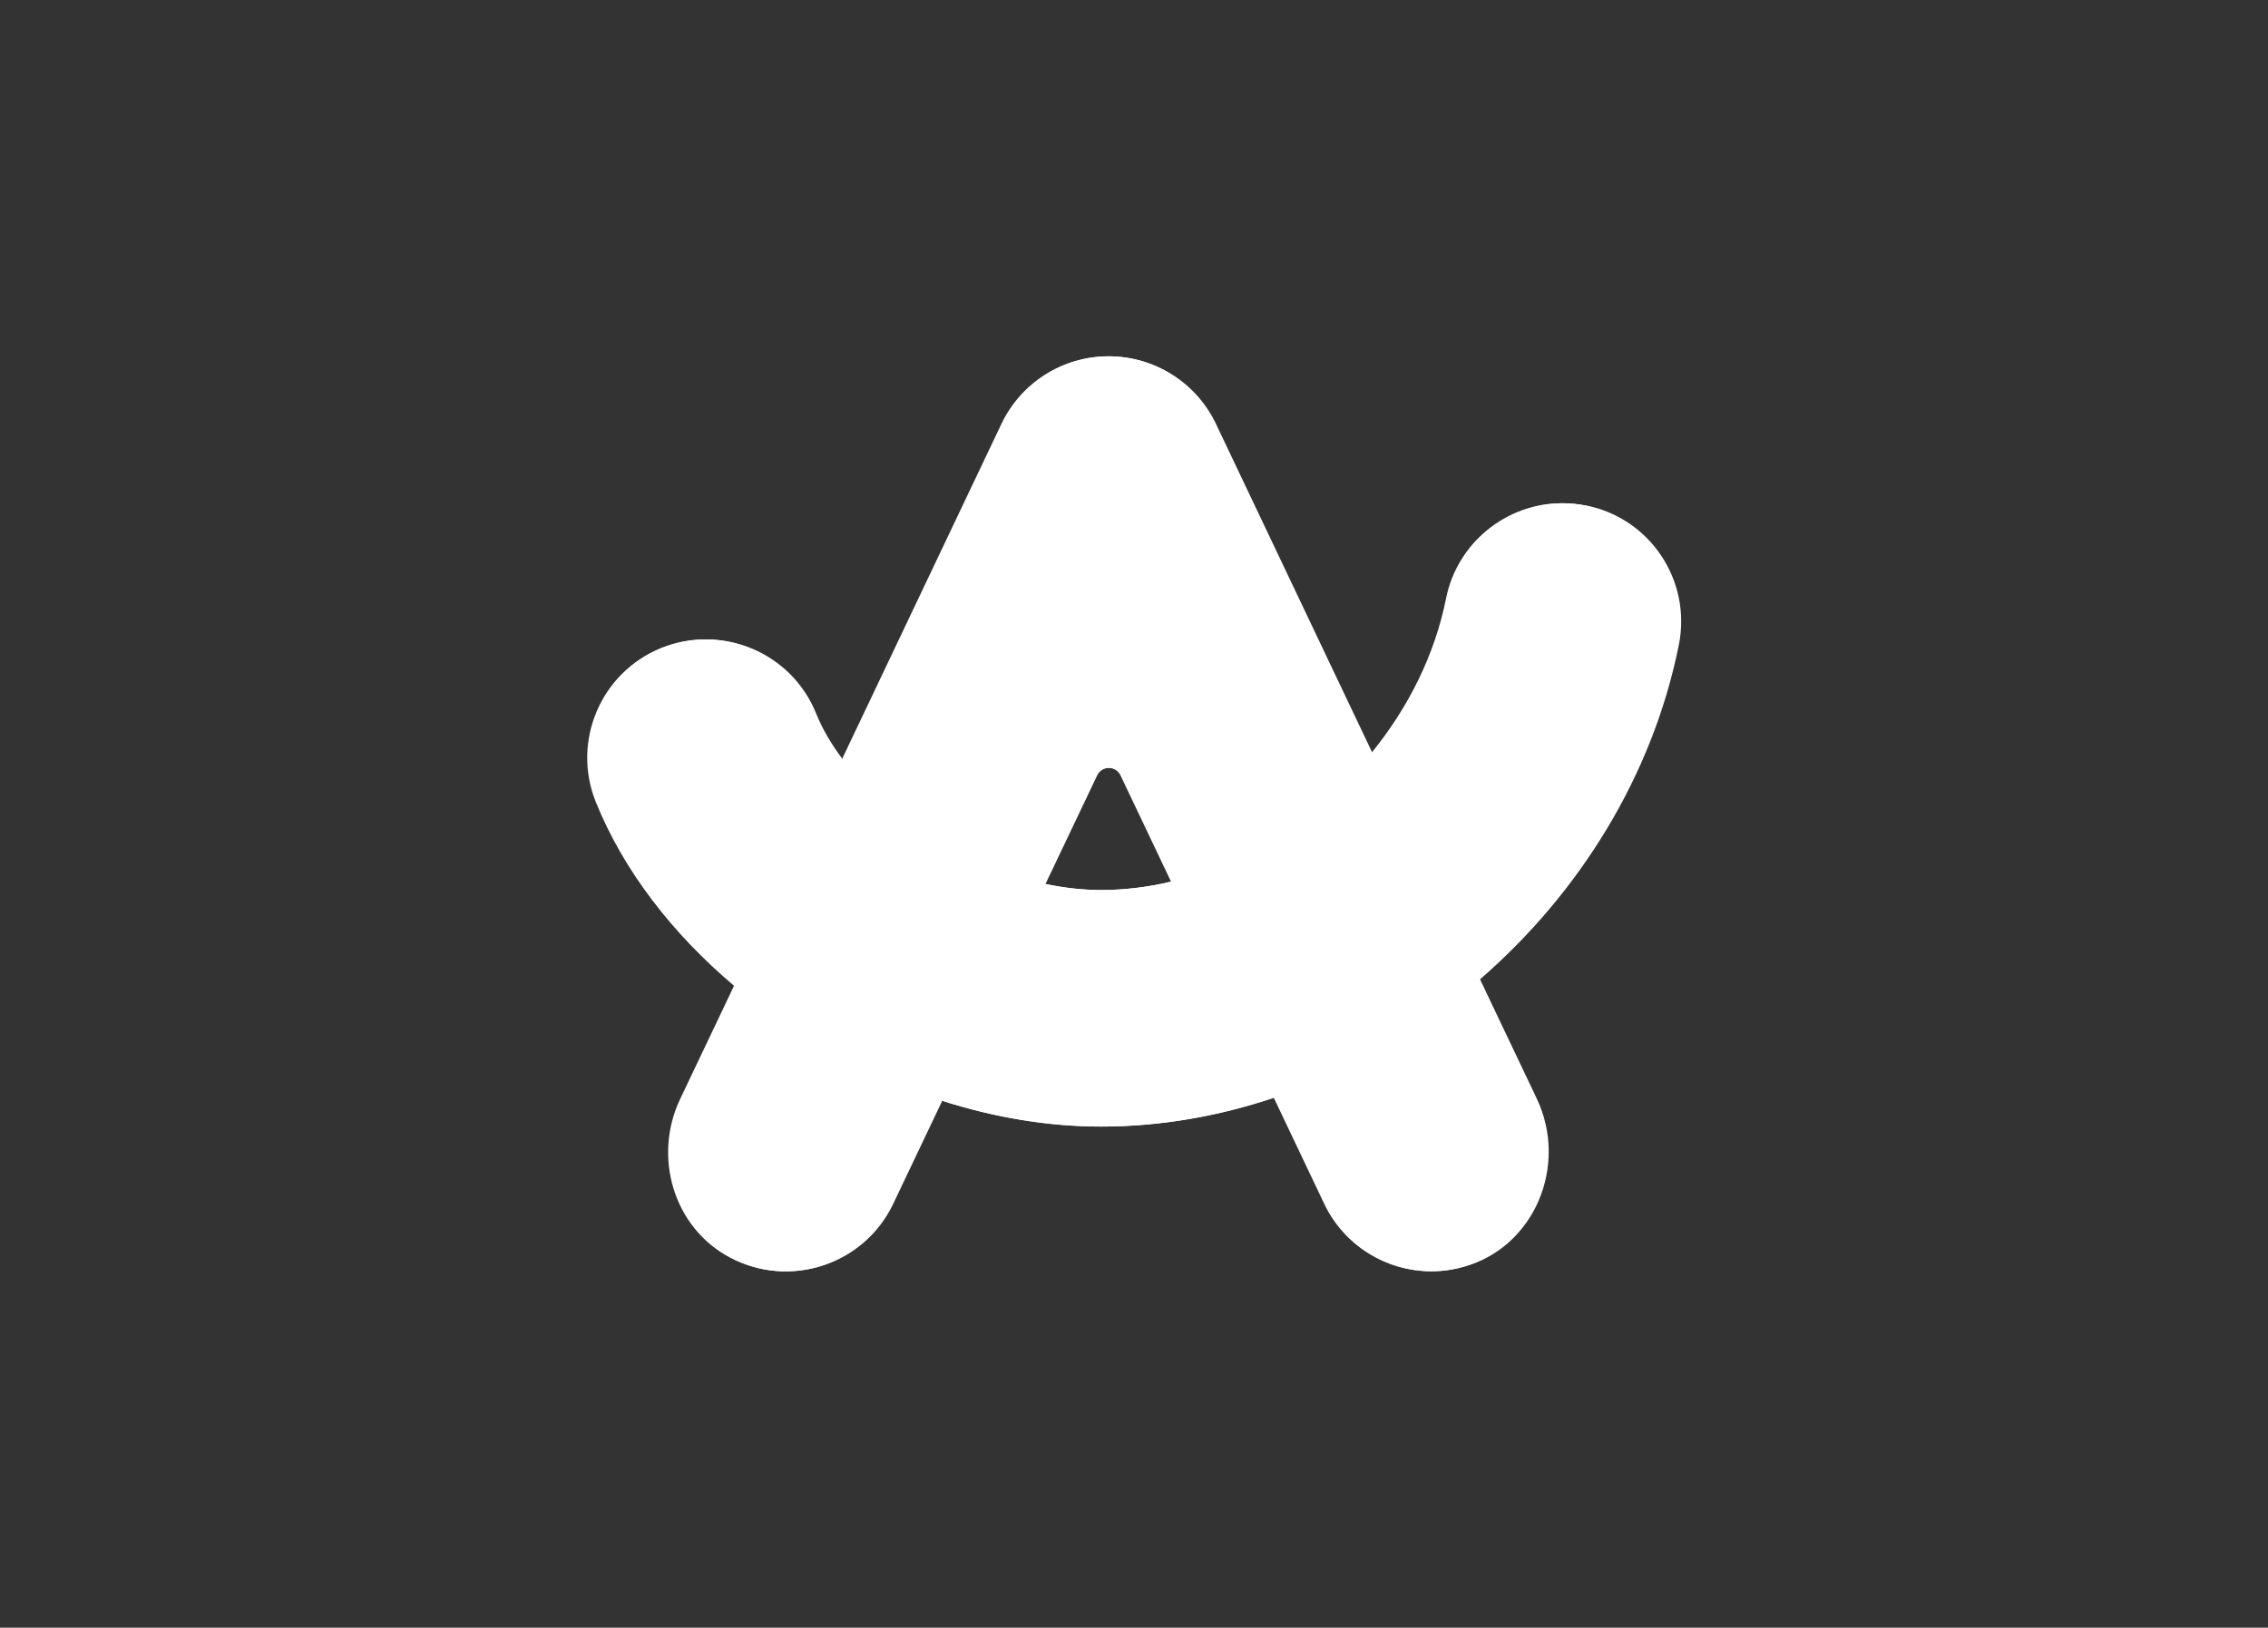 <svg width="560" height="402" xmlns="http://www.w3.org/2000/svg" xmlns:xlink="http://www.w3.org/1999/xlink" xml:space="preserve" overflow="hidden"><rect width="100%" height="100%" fill="#333333" stroke="none"/><g transform="translate(124 -2)"><g><g><g><g><path d="M-457.556-384.756-432.114-438.284C-451.546-442.411-471.098-454.431-482.157-469.055L-508.761-413.123C-493.976-400.582-476.227-390.726-457.556-384.756" fill="#FFFFFF" fill-rule="evenodd" fill-opacity="1" transform="matrix(1 0 0 1 566.231 658.579)"/><path d="M-351.381-470.658C-364.162-454.992-381.911-443.373-400.902-438.845L-375.54-385.477C-357.03-391.727-339.721-401.824-324.777-414.765Z" fill="#FFFFFF" fill-rule="evenodd" fill-opacity="1" transform="matrix(1 0 0 1 566.231 658.579)"/><path d="M-508.761-413.123-522.063-385.156C-528.834-370.933-523.745-353.424-509.802-346.012-495.018-338.159-476.828-344.289-469.696-359.234L-457.556-384.756C-476.303-390.798-493.696-400.434-508.761-413.123" fill="#FFFFFF" fill-rule="evenodd" fill-opacity="1" transform="matrix(1 0 0 1 566.231 658.579)"/><path d="M-298.573-531.719C-300.46-532.095-302.384-532.287-304.307-532.287-318.182-532.287-330.234-522.403-332.95-508.801-335.755-494.777-342.326-481.716-351.381-470.618L-324.817-414.685C-300.296-435.96-282.186-464.928-275.695-497.342-272.53-513.208-282.787-528.593-298.573-531.719" fill="#FFFFFF" fill-rule="evenodd" fill-opacity="1" transform="matrix(1 0 0 1 566.231 658.579)"/><path d="M-400.902-438.845C-406.592-437.483-412.401-436.762-418.211-436.762-422.738-436.762-427.426-437.283-432.114-438.284-451.546-442.411-471.098-454.431-482.157-469.055-484.921-472.701-487.165-476.507-488.728-480.394-494.777-495.338-511.806-502.55-526.75-496.54-541.695-490.49-548.907-473.462-542.897-458.518-536.046-441.53-523.946-425.944-508.761-413.123-493.708-400.434-476.331-390.802-457.596-384.756-444.735-380.629-431.393-378.345-418.251-378.345-403.667-378.345-389.283-380.869-375.581-385.477Z" fill="#FFFFFF" fill-rule="evenodd" fill-opacity="1" transform="matrix(1 0 0 1 566.231 658.579)"/><path d="M-310.794-385.277-324.817-414.765-351.381-470.658-351.421-470.618C-351.421-470.618-351.421-470.658-351.381-470.658L-390.004-551.912C-394.836-562.069-405.121-568.571-416.368-568.579-427.627-568.579-437.883-562.089-442.732-551.912L-482.117-469.055C-471.058-454.431-451.506-442.411-432.074-438.284L-419.333-465.048C-418.131-467.573-414.525-467.573-413.323-465.048L-400.862-438.845-400.782-438.845-400.862-438.845-375.5-385.477-363.04-359.274C-358.212-349.097-347.903-342.586-336.636-342.606-334.032-342.606-331.428-342.967-328.863-343.688-311.274-348.536-302.941-368.769-310.794-385.277" fill="#FFFFFF" fill-rule="evenodd" fill-opacity="1" transform="matrix(1 0 0 1 566.231 658.579)"/><path d="M115.391 208.224 140.833 154.696C121.401 150.569 101.848 138.549 90.79 123.925L64.186 179.857C78.971 192.398 96.72 202.254 115.391 208.224" fill="#FFFFFF" fill-rule="evenodd" fill-opacity="1" transform="matrix(1 0 0 1 -6.942 65.6)"/><path d="M221.566 122.322C208.785 137.988 191.036 149.607 172.044 154.135L197.406 207.503C215.917 201.253 233.225 191.156 248.17 178.214Z" fill="#FFFFFF" fill-rule="evenodd" fill-opacity="1" transform="matrix(1 0 0 1 -6.942 65.6)"/><path d="M64.186 179.857 50.884 207.823C44.113 222.047 49.201 239.556 63.144 246.968 77.929 254.821 96.119 248.691 103.251 233.746L115.391 208.224C96.644 202.182 79.251 192.546 64.186 179.857" fill="#FFFFFF" fill-rule="evenodd" fill-opacity="1" transform="matrix(1 0 0 1 -6.942 65.6)"/><path d="M274.373 61.261C272.486 60.885 270.563 60.692 268.64 60.692 254.765 60.692 242.713 70.577 239.997 84.179 237.192 98.202 230.621 111.264 221.566 122.362L248.13 178.295C272.651 157.019 290.76 128.052 297.251 95.638 300.416 79.772 290.159 64.386 274.373 61.261" fill="#FFFFFF" fill-rule="evenodd" fill-opacity="1" transform="matrix(1 0 0 1 -6.942 65.6)"/><path d="M172.044 154.135C166.355 155.497 160.545 156.218 154.736 156.218 150.208 156.218 145.52 155.697 140.833 154.696 121.401 150.569 101.848 138.549 90.79 123.925 88.025 120.279 85.782 116.472 84.219 112.586 78.169 97.641 61.141 90.429 46.196 96.439 31.252 102.489 24.04 119.517 30.05 134.462 36.901 151.45 49.001 167.036 64.186 179.857 79.239 192.546 96.616 202.178 115.351 208.224 128.212 212.351 141.554 214.635 154.696 214.635 169.28 214.635 183.663 212.11 197.366 207.503Z" fill="#FFFFFF" fill-rule="evenodd" fill-opacity="1" transform="matrix(1 0 0 1 -6.942 65.6)"/><path d="M262.153 207.703 248.13 178.214 221.566 122.322 221.526 122.362C221.526 122.362 221.526 122.322 221.566 122.322L182.942 41.068C178.11 30.911 167.825 24.408 156.579 24.4 145.32 24.4 135.063 30.891 130.215 41.068L90.83 123.925C101.888 138.549 121.441 150.569 140.873 154.696L153.614 127.931C154.816 125.407 158.422 125.407 159.624 127.931L172.084 154.135 172.164 154.135 172.084 154.135 197.446 207.503 209.907 233.706C214.735 243.883 225.044 250.394 236.31 250.374 238.915 250.374 241.519 250.013 244.083 249.292 261.672 244.444 270.006 224.21 262.153 207.703" fill="#FFFFFF" fill-rule="evenodd" fill-opacity="1" transform="matrix(1 0 0 1 -6.942 65.6)"/></g></g></g></g></g></svg>